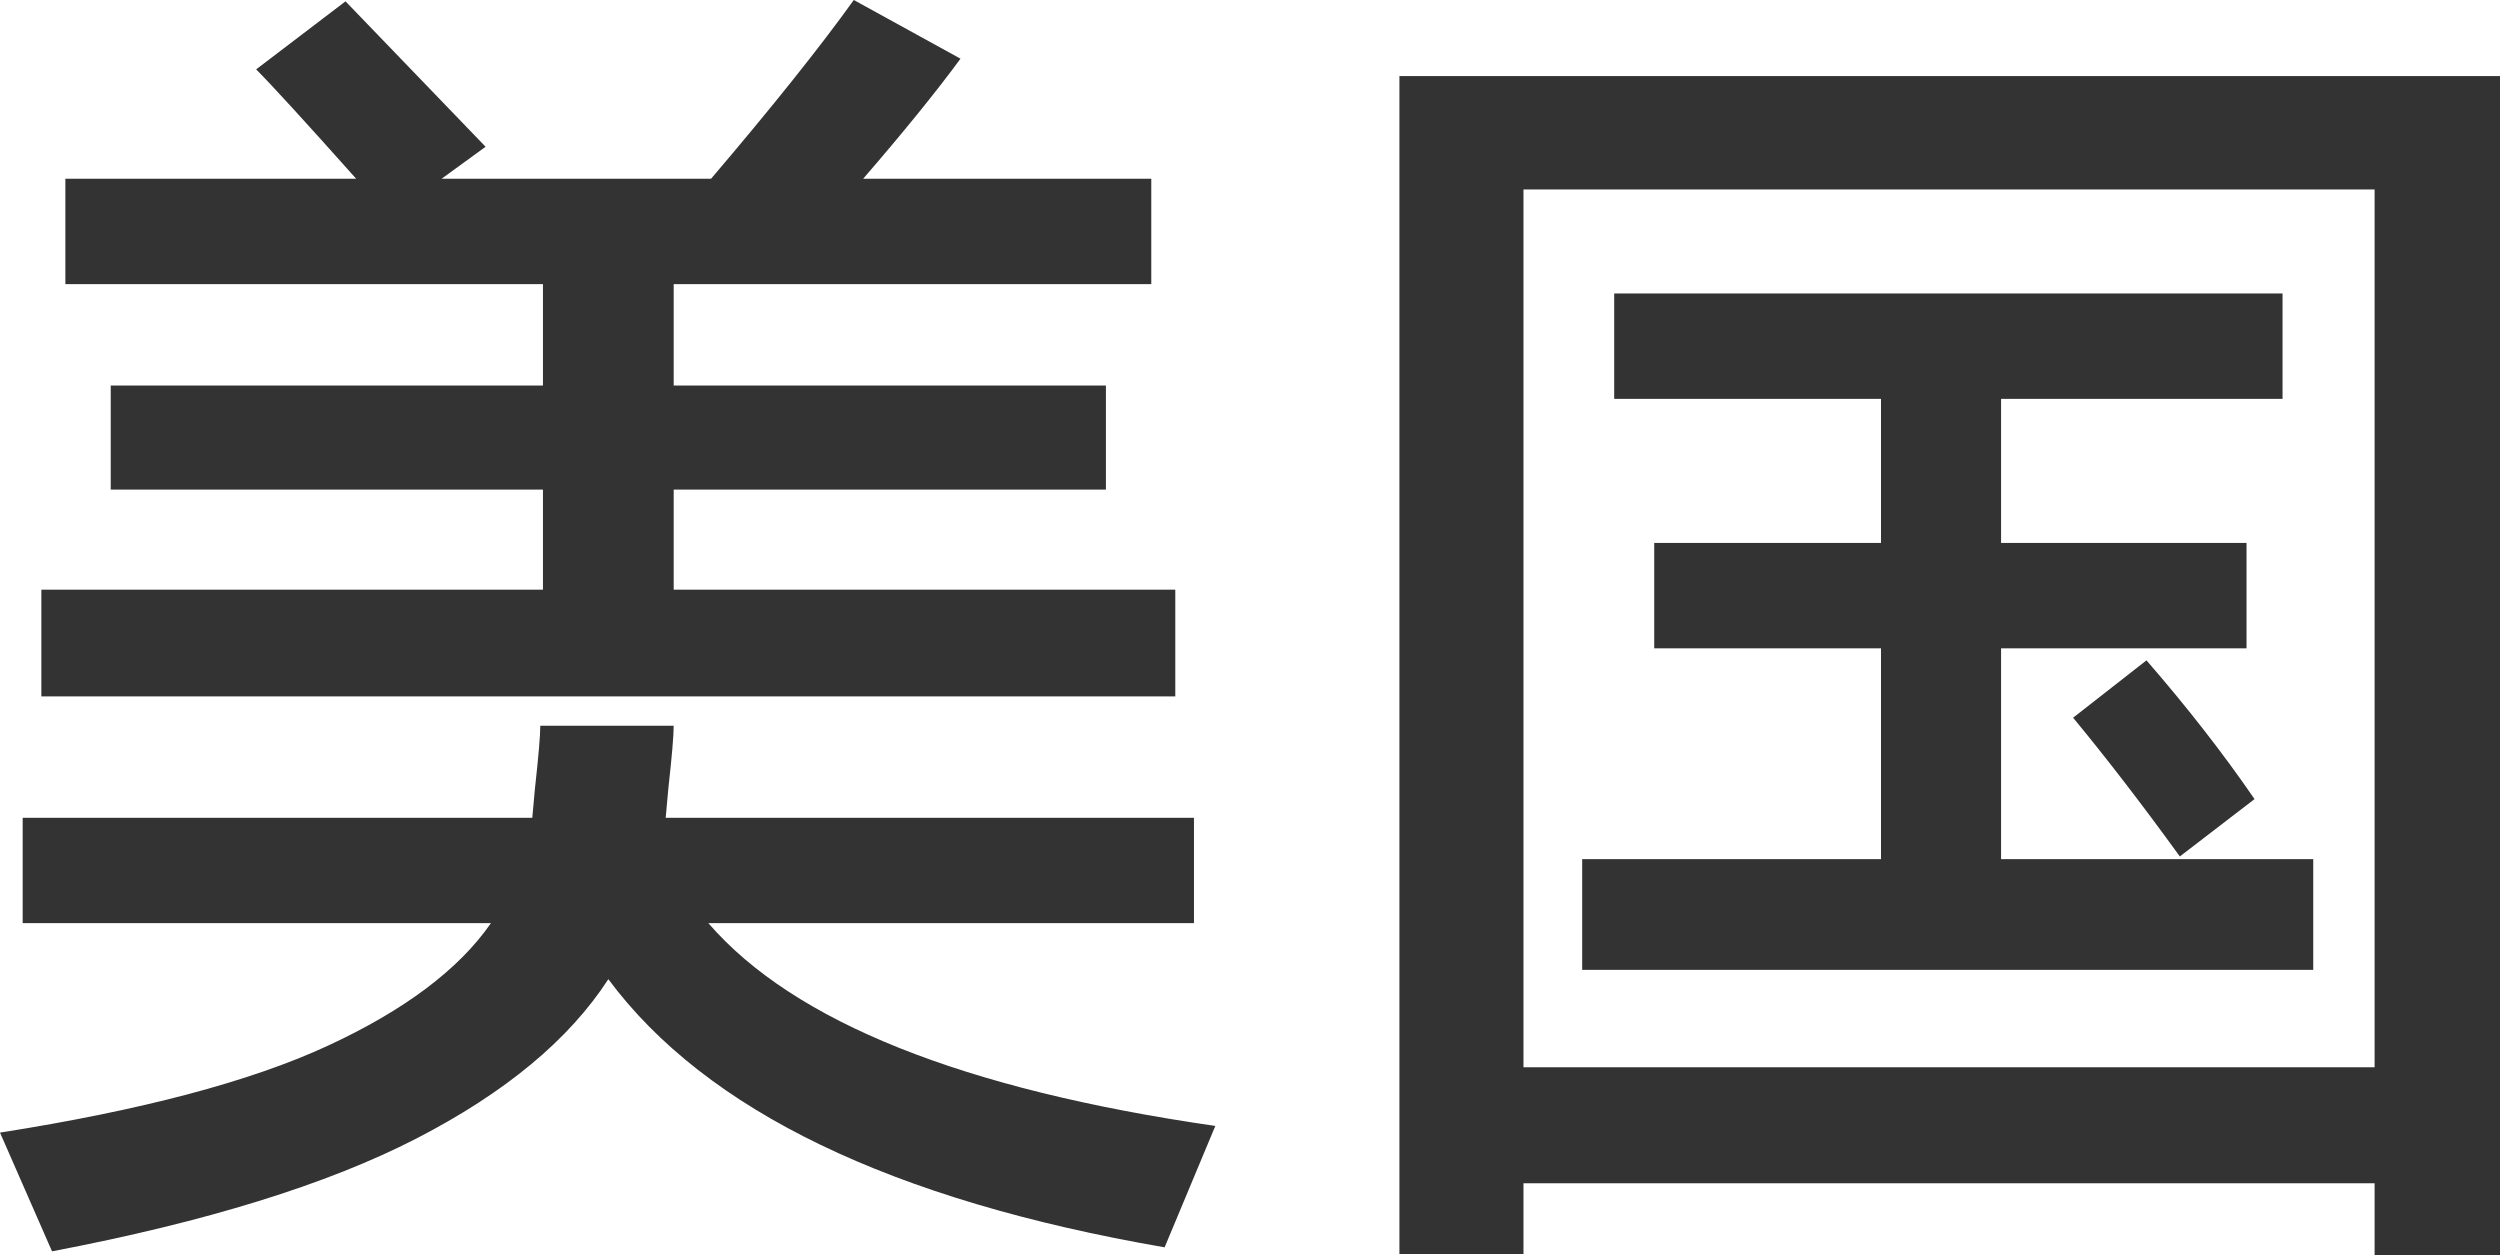 <svg xmlns="http://www.w3.org/2000/svg" xmlns:xlink="http://www.w3.org/1999/xlink" width="37.48" height="18.82" viewBox="0 0 37.48 18.82" fill="none">
<g >
<path     fill="#333333"  d="M17.62 8.84L17.62 10.44L0.62 10.44L0.62 8.84L8.14 8.84L8.14 7.34L1.66 7.34L1.66 5.78L8.14 5.78L8.14 4.26L0.98 4.26L0.98 2.68L5.34 2.68Q4.18 1.38 3.84 1.04L5.18 0.02L7.28 2.2L6.62 2.68L10.66 2.68Q12.04 1.06 12.8 1.52588e-05L14.4 0.88Q13.84 1.64 12.94 2.68L17.26 2.68L17.26 4.26L10.1 4.26L10.1 5.78L16.58 5.78L16.58 7.34L10.1 7.34L10.1 8.84L17.62 8.84ZM10.62 13.84Q12.54 16.06 18.22 16.88L17.46 18.7Q11.32 17.64 9.12 14.68Q8.24 16.04 6.24 17.07Q4.24 18.1 0.78 18.76L-2.93255e-05 16.98Q3.18 16.48 4.91 15.68Q6.64 14.88 7.36 13.84L0.34 13.84L0.34 12.26L7.98 12.26L8.02 11.82Q8.1 11.1 8.1 10.88L10.1 10.88Q10.1 11.1 10.02 11.82L9.98 12.26L17.9 12.26L17.9 13.84L10.62 13.84ZM20.98 18.8L20.98 1.14L37.48 1.14L37.48 18.82L35.6 18.82L35.6 17.74L22.84 17.74L22.84 18.8L20.98 18.8ZM22.84 2.84L22.84 16L35.6 16L35.6 2.84L22.84 2.84ZM30 9.72L30 12.88L34.68 12.88L34.68 14.54L23.72 14.54L23.72 12.88L28.2 12.88L28.2 9.72L24.8 9.72L24.8 8.14L28.2 8.14L28.2 5.98L24.2 5.98L24.2 4.4L34.22 4.4L34.22 5.98L30 5.98L30 8.14L33.68 8.14L33.68 9.72L30 9.72ZM32.18 9.9Q33.1 10.96 33.8 11.98L32.68 12.84Q31.84 11.68 31.08 10.76L32.18 9.9Z">
</path>
</g>
</svg>
